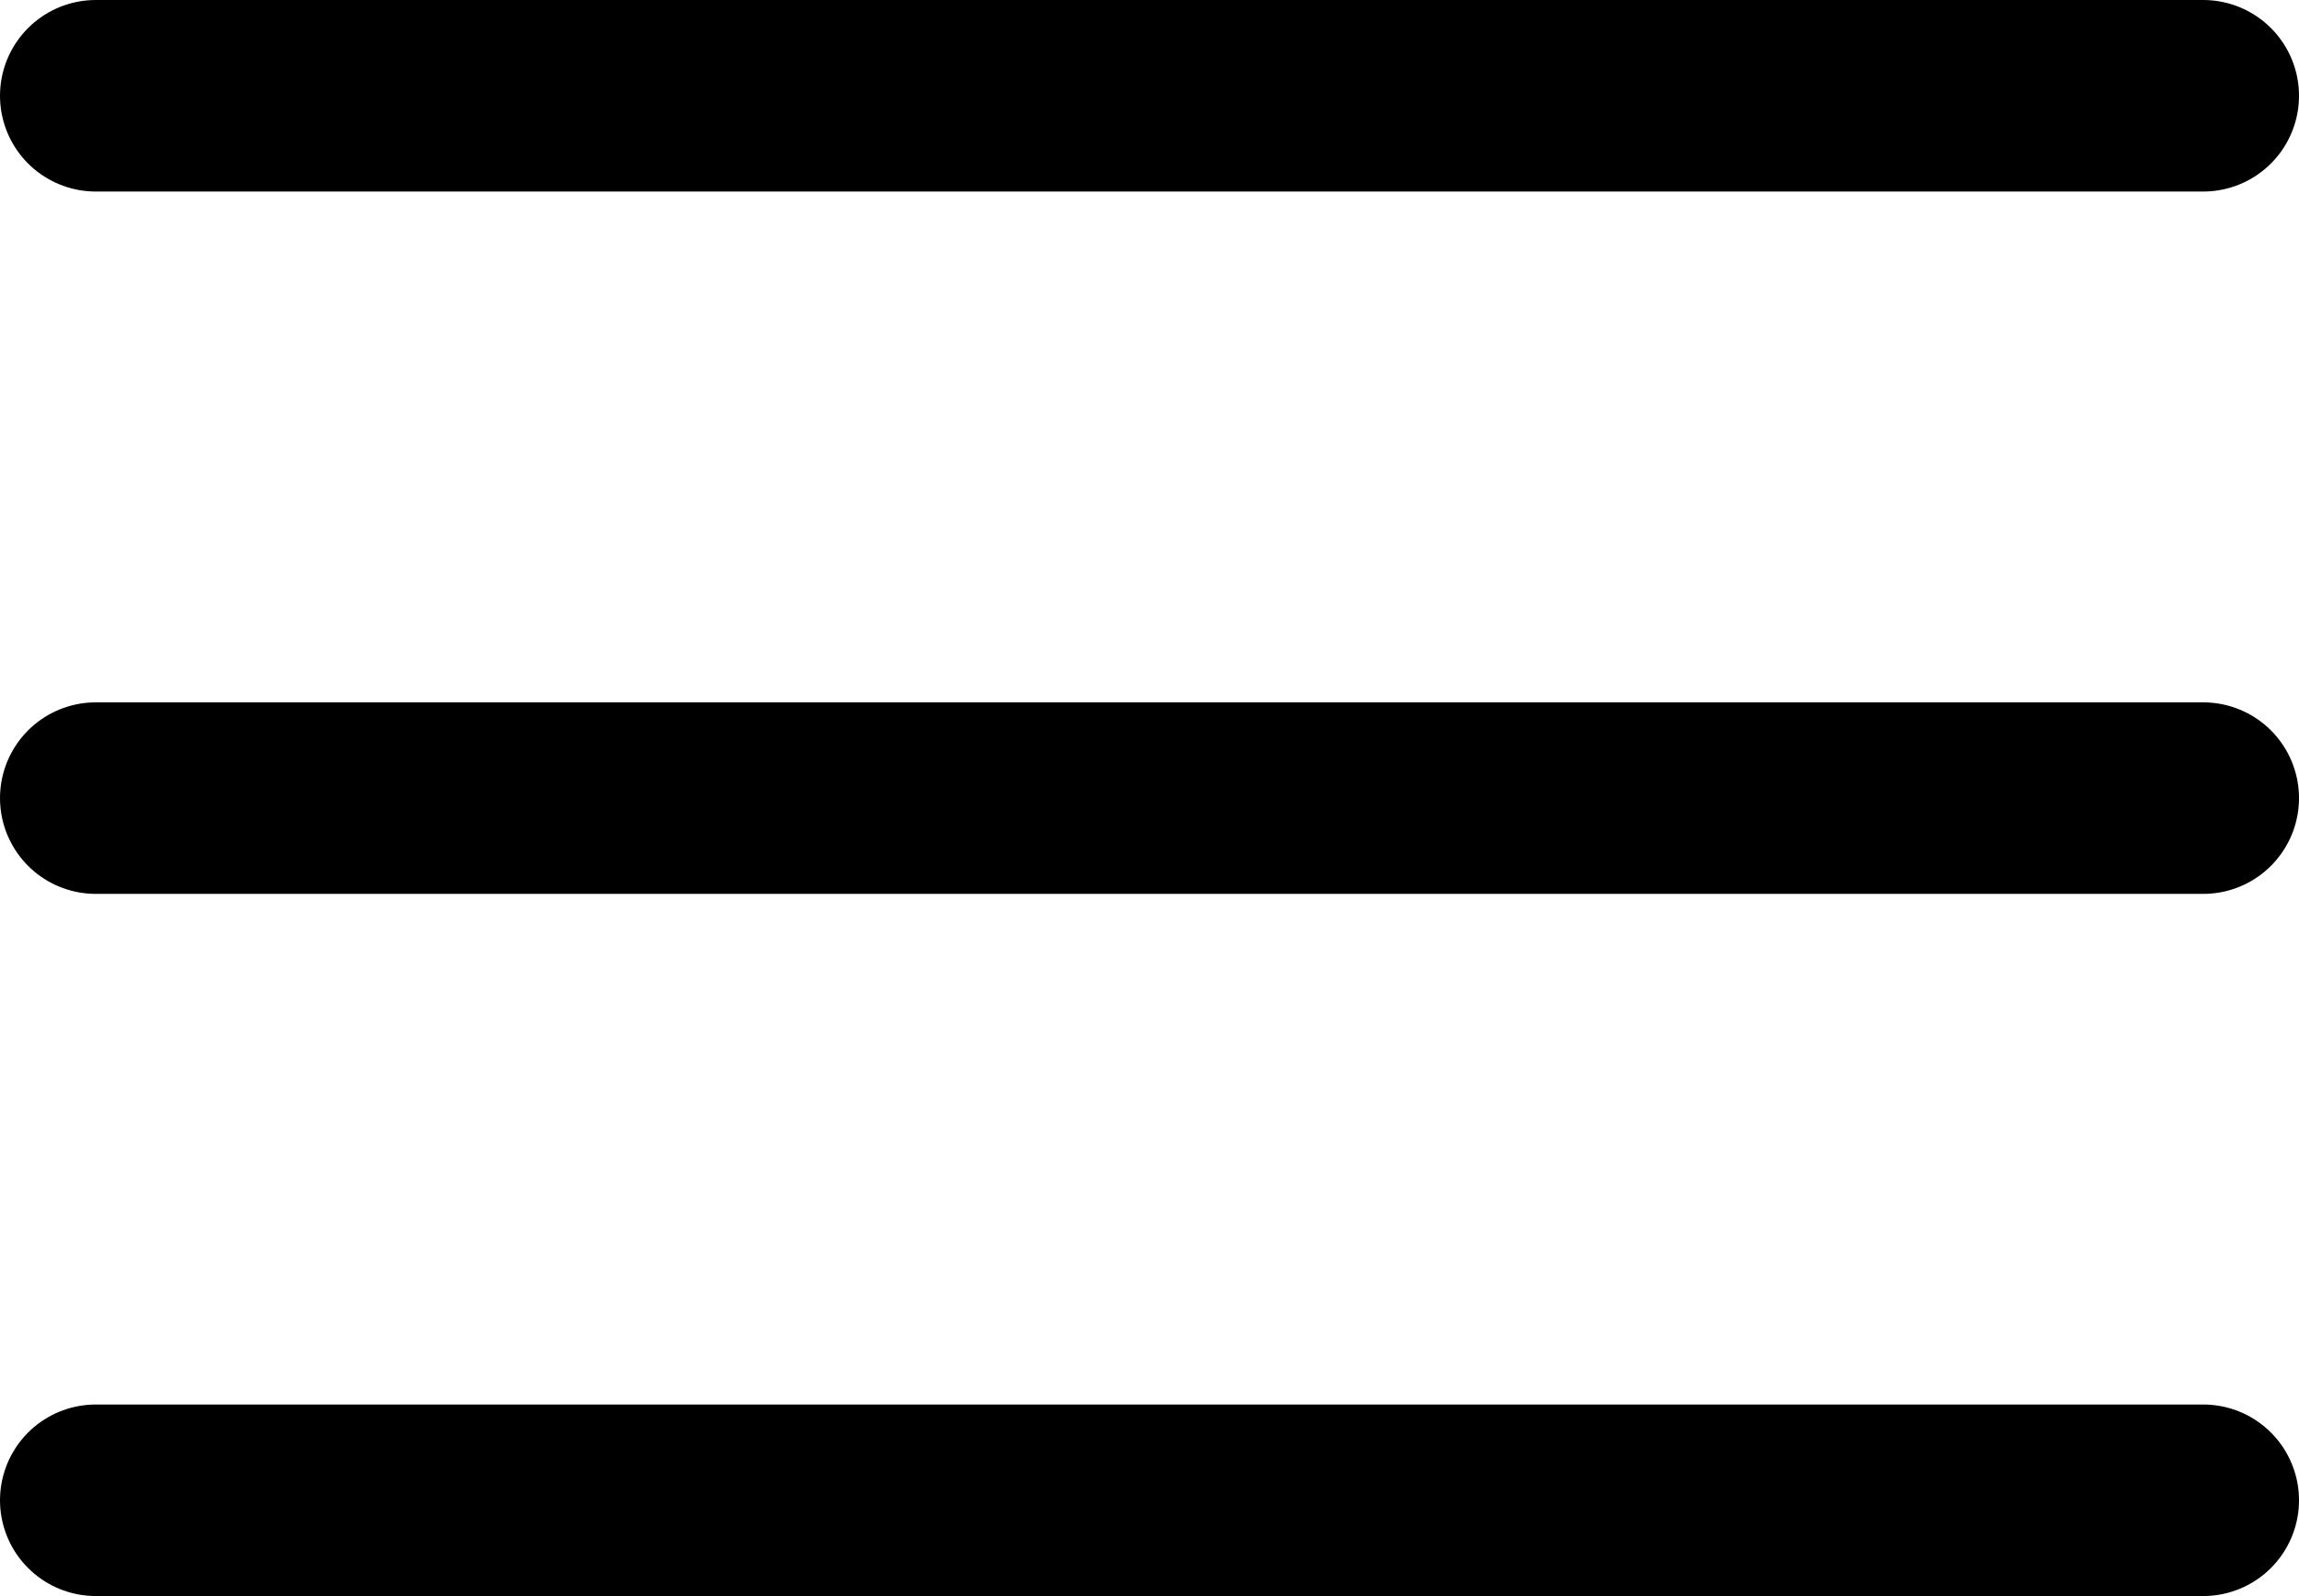 <svg xmlns="http://www.w3.org/2000/svg" width="12" height="8.333" viewBox="0 0 12 8.333">
  <g id="Icon_feather-menu" data-name="Icon feather-menu" transform="translate(-4 -8.5)">
    <path id="Path_349" data-name="Path 349" d="M4.5,18h11" transform="translate(0 -5.333)" fill="none" stroke="#000" stroke-linecap="round" stroke-linejoin="round" stroke-width="1"/>
    <path id="Path_350" data-name="Path 350" d="M4.5,9h11" fill="none" stroke="#000" stroke-linecap="round" stroke-linejoin="round" stroke-width="1"/>
    <path id="Path_351" data-name="Path 351" d="M4.5,27h11" transform="translate(0 -10.667)" fill="none" stroke="#000" stroke-linecap="round" stroke-linejoin="round" stroke-width="1"/>
  </g>
</svg>
